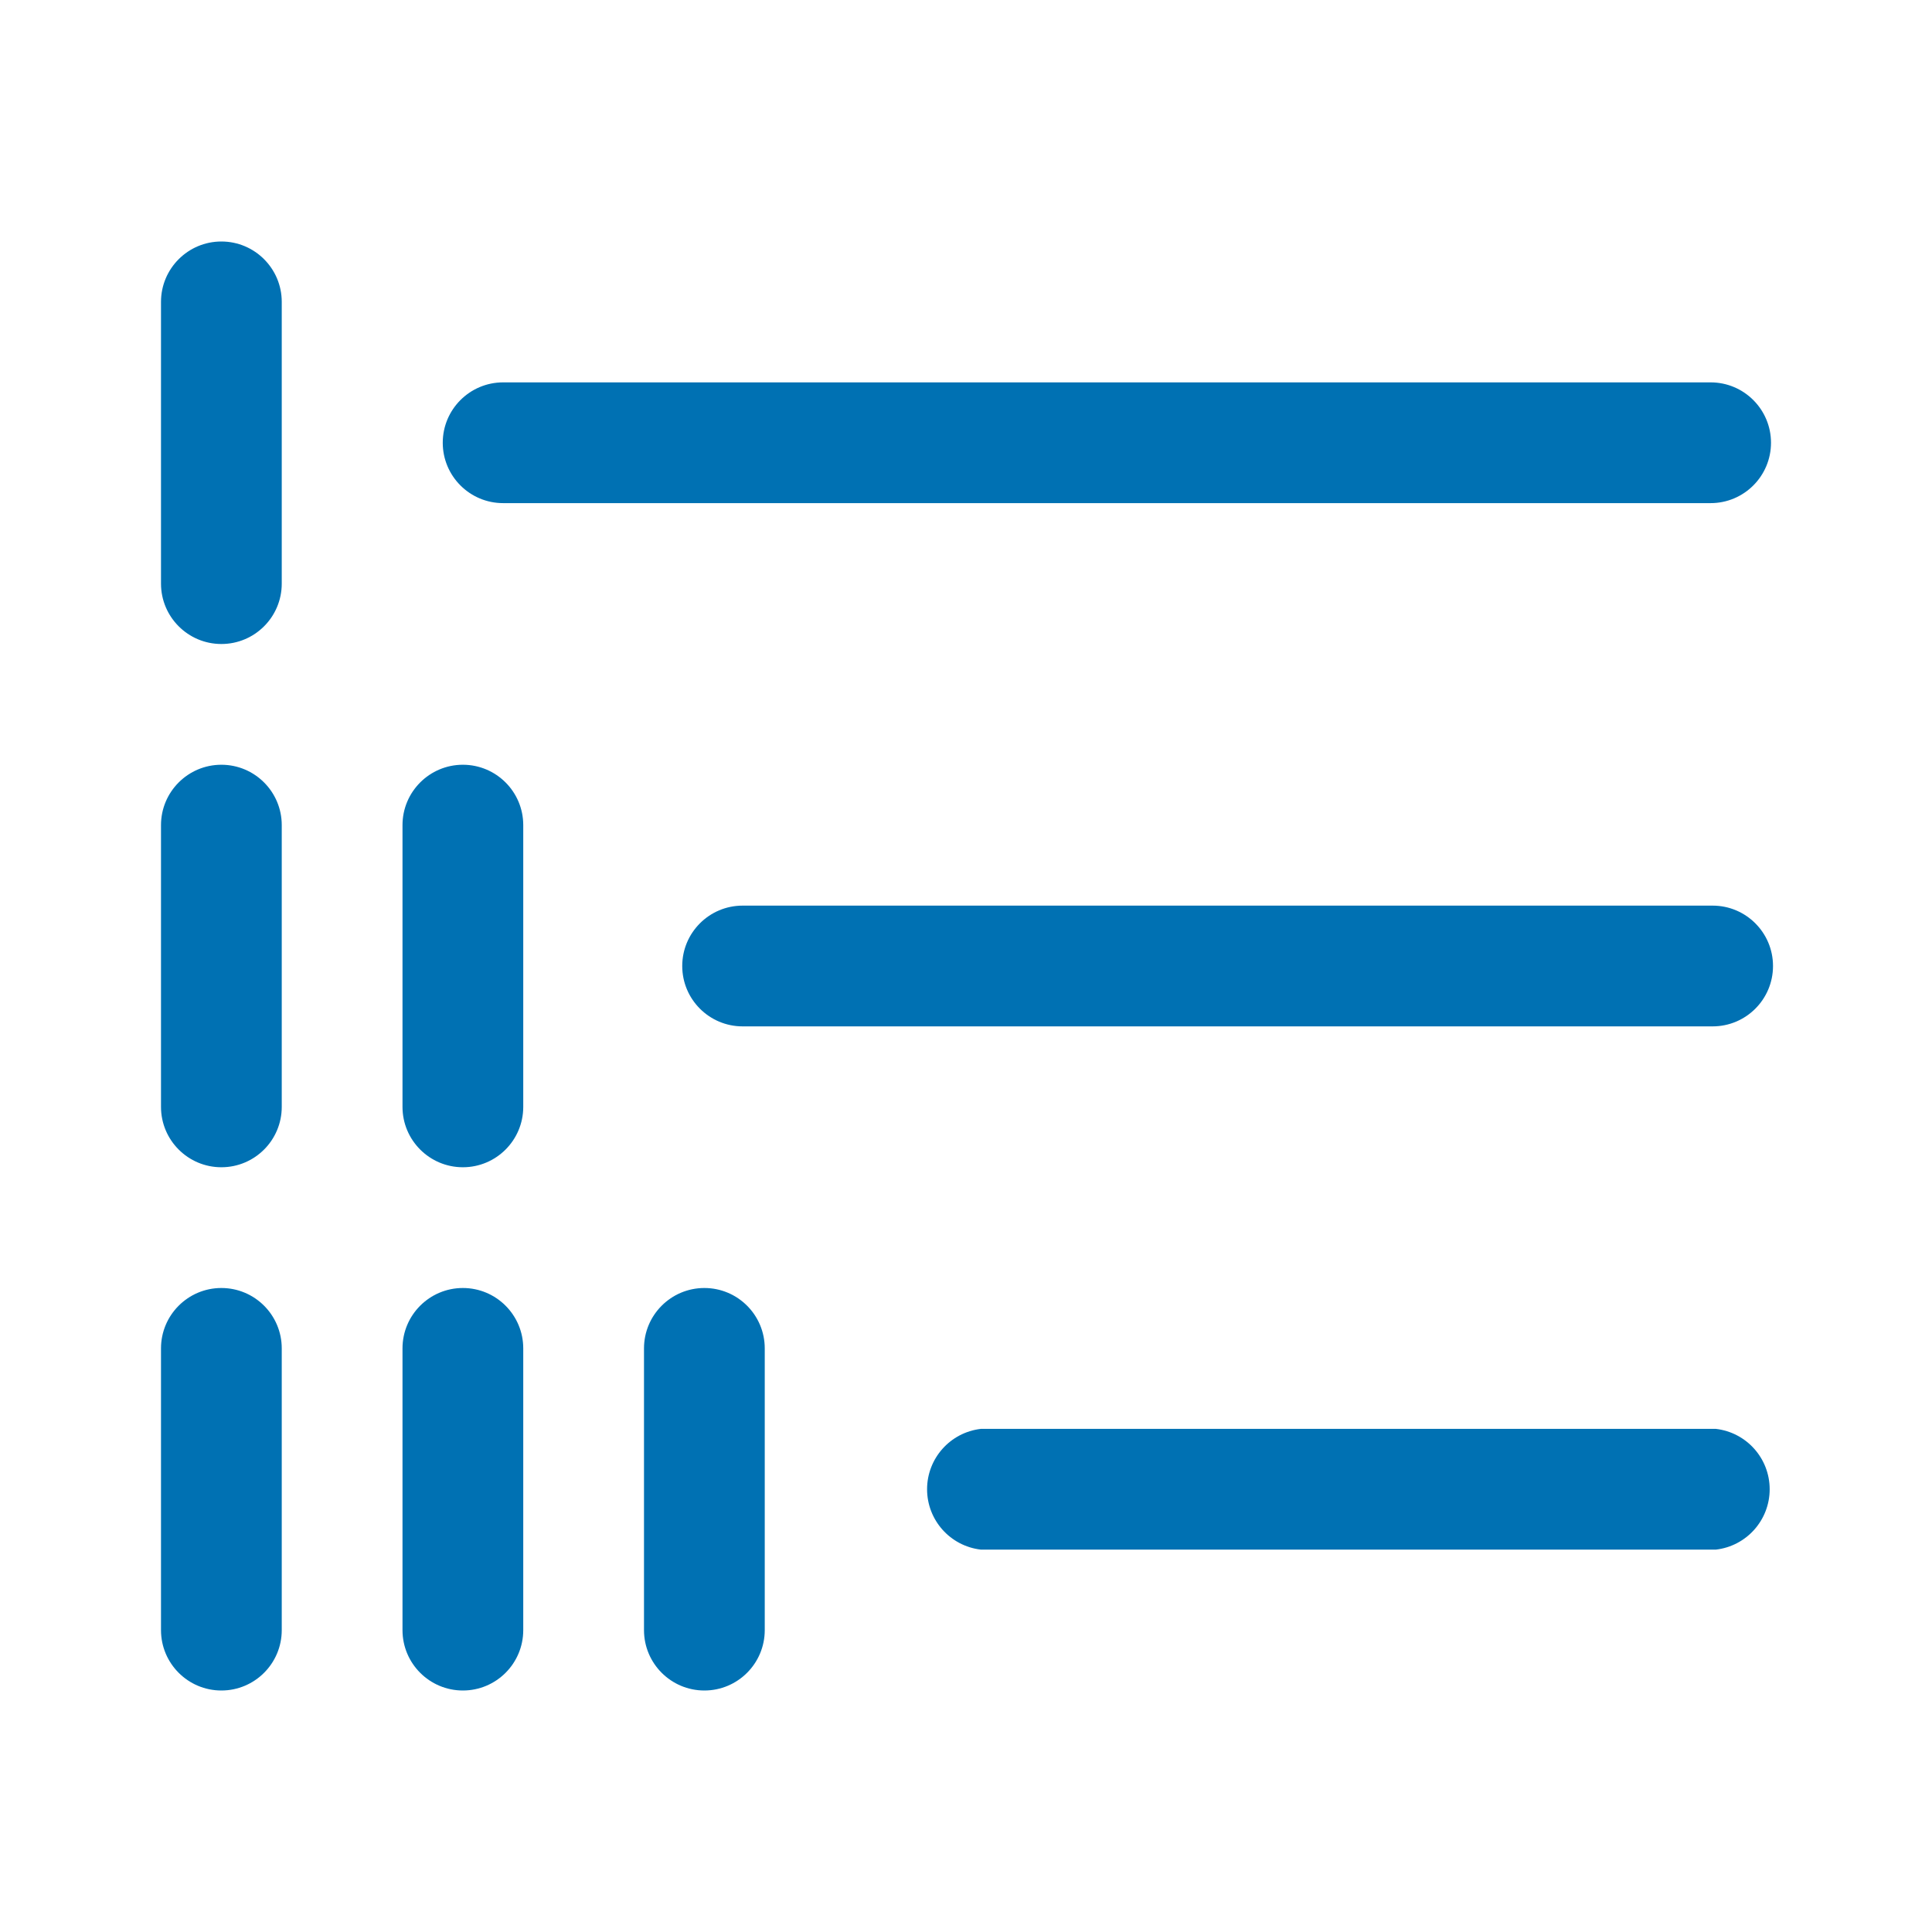 <?xml version="1.0" encoding="UTF-8"?>
<svg width="48px" height="48px" viewBox="0 0 48 48" version="1.1" xmlns="http://www.w3.org/2000/svg" xmlns:xlink="http://www.w3.org/1999/xlink">
    <title>Ordered</title>
    <g id="Ordered" stroke="none" stroke-width="1" fill="none" fill-rule="evenodd">
        <path d="M17.5,32 C18.328,32 19,32.672 19,33.5 L19,33.5 L19,40.5 C19,41.328 18.328,42 17.5,42 C16.672,42 16,41.328 16,40.5 L16,40.5 L16,33.5 C16,32.672 16.672,32 17.5,32 Z M11.5,32 C12.328,32 13,32.672 13,33.5 L13,33.5 L13,40.5 C13,41.328 12.328,42 11.5,42 C10.672,42 10,41.328 10,40.5 L10,40.5 L10,33.5 C10,32.672 10.672,32 11.5,32 Z M5.5,32 C6.328,32 7,32.672 7,33.5 L7,33.5 L7,40.5 C7,41.328 6.328,42 5.5,42 C4.672,42 4,41.328 4,40.5 L4,40.5 L4,33.5 C4,32.672 4.672,32 5.5,32 Z M42.63,35.5 C43.392,35.588 43.967,36.233 43.967,37 C43.967,37.767 43.392,38.412 42.63,38.5 L42.63,38.5 L24.37,38.5 C23.608,38.412 23.033,37.767 23.033,37 C23.033,36.233 23.608,35.588 24.37,35.5 L24.37,35.5 Z M11.5,19 C12.328,19 13,19.672 13,20.5 L13,20.5 L13,27.5 C13,28.328 12.328,29 11.5,29 C10.672,29 10,28.328 10,27.5 L10,27.5 L10,20.5 C10,19.672 10.672,19 11.5,19 Z M5.5,19 C6.328,19 7,19.672 7,20.5 L7,20.5 L7,27.5 C7,28.328 6.328,29 5.5,29 C4.672,29 4,28.328 4,27.5 L4,27.5 L4,20.5 C4,19.672 4.672,19 5.5,19 Z M42.55,22.5 C43.378,22.5 44.05,23.172 44.05,24 C44.05,24.828 43.378,25.5 42.55,25.5 L42.55,25.5 L18.45,25.5 C17.622,25.5 16.95,24.828 16.95,24 C16.95,23.172 17.622,22.5 18.45,22.5 L18.45,22.5 Z M5.5,6 C6.328,6 7,6.672 7,7.5 L7,7.5 L7,14.5 C7,15.328 6.328,16 5.5,16 C4.672,16 4,15.328 4,14.5 L4,14.5 L4,7.5 C4,6.672 4.672,6 5.5,6 Z M42.5,9.5 C43.328,9.5 44,10.172 44,11 C44,11.828 43.328,12.5 42.5,12.5 L42.5,12.5 L12.5,12.5 C11.672,12.5 11,11.828 11,11 C11,10.172 11.672,9.5 12.5,9.5 L12.5,9.5 Z" id="Color" fill="#0071B3"></path>
    </g>
</svg>